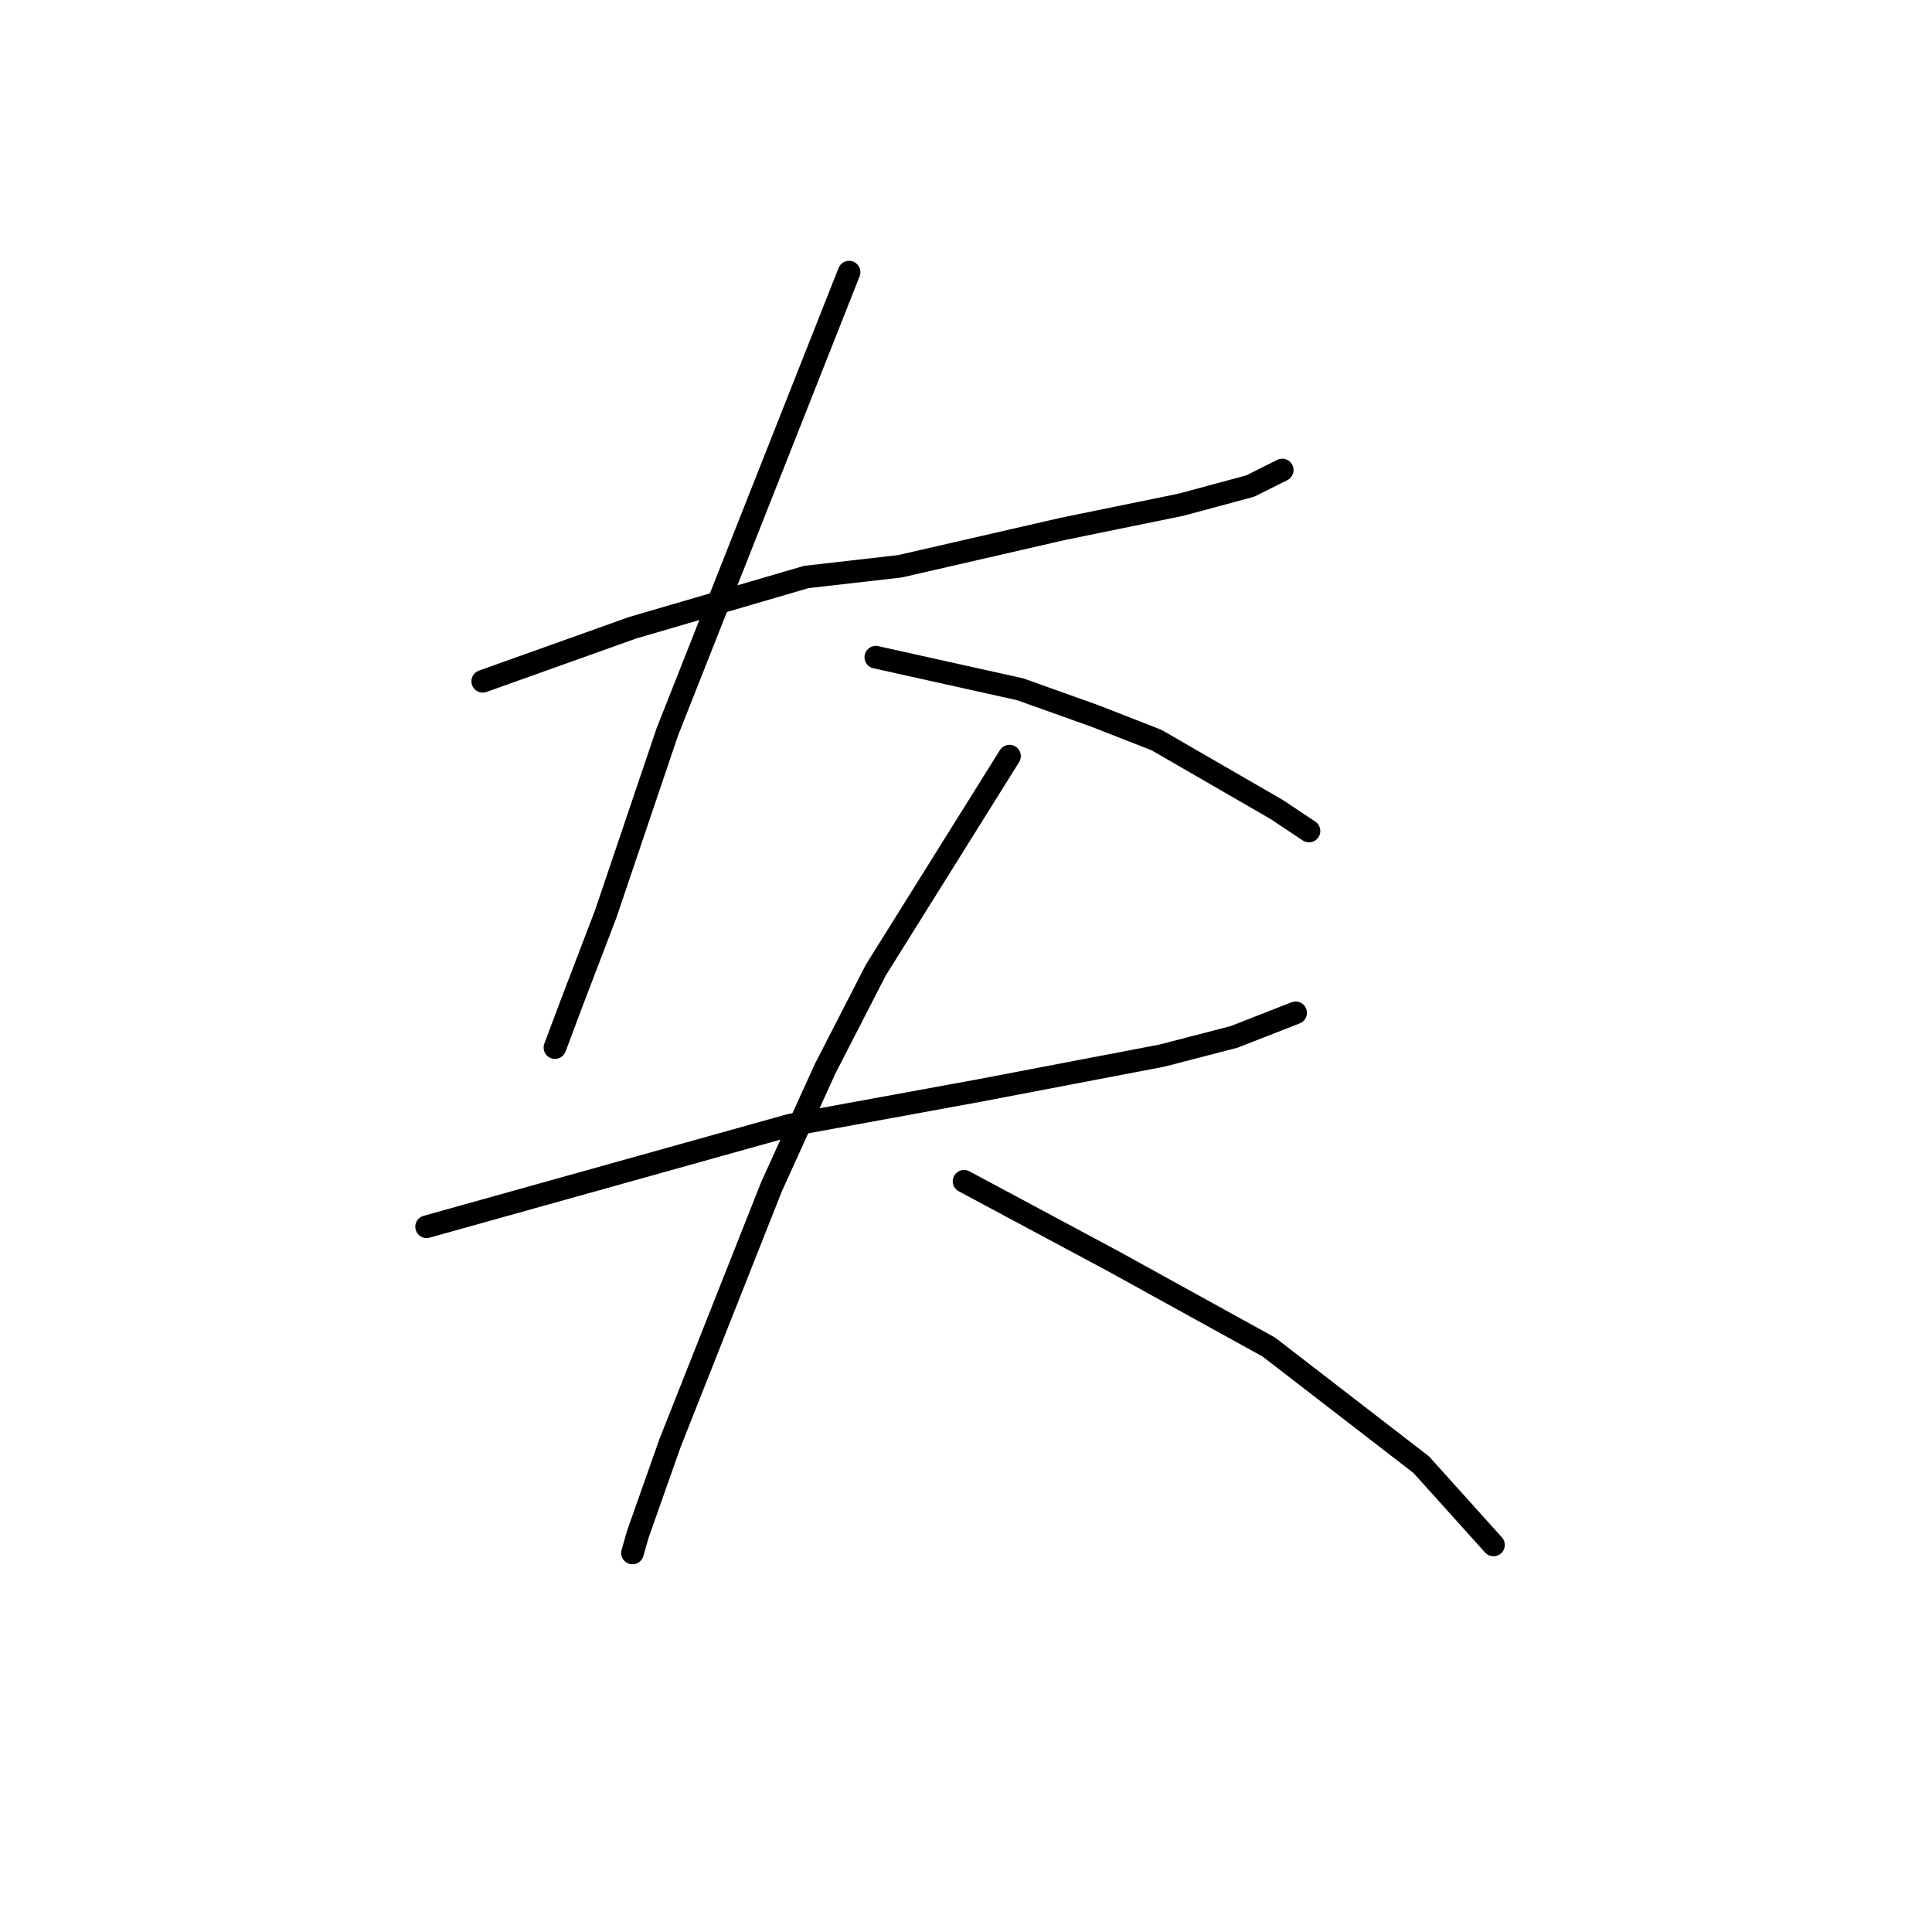 <?xml version="1.0" standalone="no"?>
    <svg width="256" height="256" xmlns="http://www.w3.org/2000/svg" version="1.1">
    <polyline stroke="black" stroke-width="3" stroke-linecap="round" fill="transparent" stroke-linejoin="round" points="63.967 90.272 73.888 86.729 83.808 83.186 106.838 76.454 119.239 75.037 140.851 70.076 156.441 66.888 165.653 64.407 169.904 62.282 169.904 62.282 " />
        <polyline stroke="black" stroke-width="3" stroke-linecap="round" fill="transparent" stroke-linejoin="round" points="112.507 36.063 100.46 66.533 88.414 97.003 80.265 121.096 75.659 133.143 73.533 138.811 73.533 138.811 " />
        <polyline stroke="black" stroke-width="3" stroke-linecap="round" fill="transparent" stroke-linejoin="round" points="116.05 87.083 125.616 89.209 135.182 91.335 145.103 94.878 153.252 98.066 169.196 107.278 173.447 110.113 173.447 110.113 " />
        <polyline stroke="black" stroke-width="3" stroke-linecap="round" fill="transparent" stroke-linejoin="round" points="56.527 162.55 80.619 155.818 104.712 149.086 129.868 144.48 153.96 139.874 163.527 137.394 171.676 134.205 171.676 134.205 " />
        <polyline stroke="black" stroke-width="3" stroke-linecap="round" fill="transparent" stroke-linejoin="round" points="133.765 100.192 124.907 114.364 116.05 128.537 109.318 141.646 102.232 157.235 88.768 191.249 84.517 203.295 83.808 205.775 83.808 205.775 " />
        <polyline stroke="black" stroke-width="3" stroke-linecap="round" fill="transparent" stroke-linejoin="round" points="127.742 156.527 137.662 161.841 147.583 167.156 168.133 178.494 188.328 194.083 197.894 204.712 197.894 204.712 " />
        </svg>